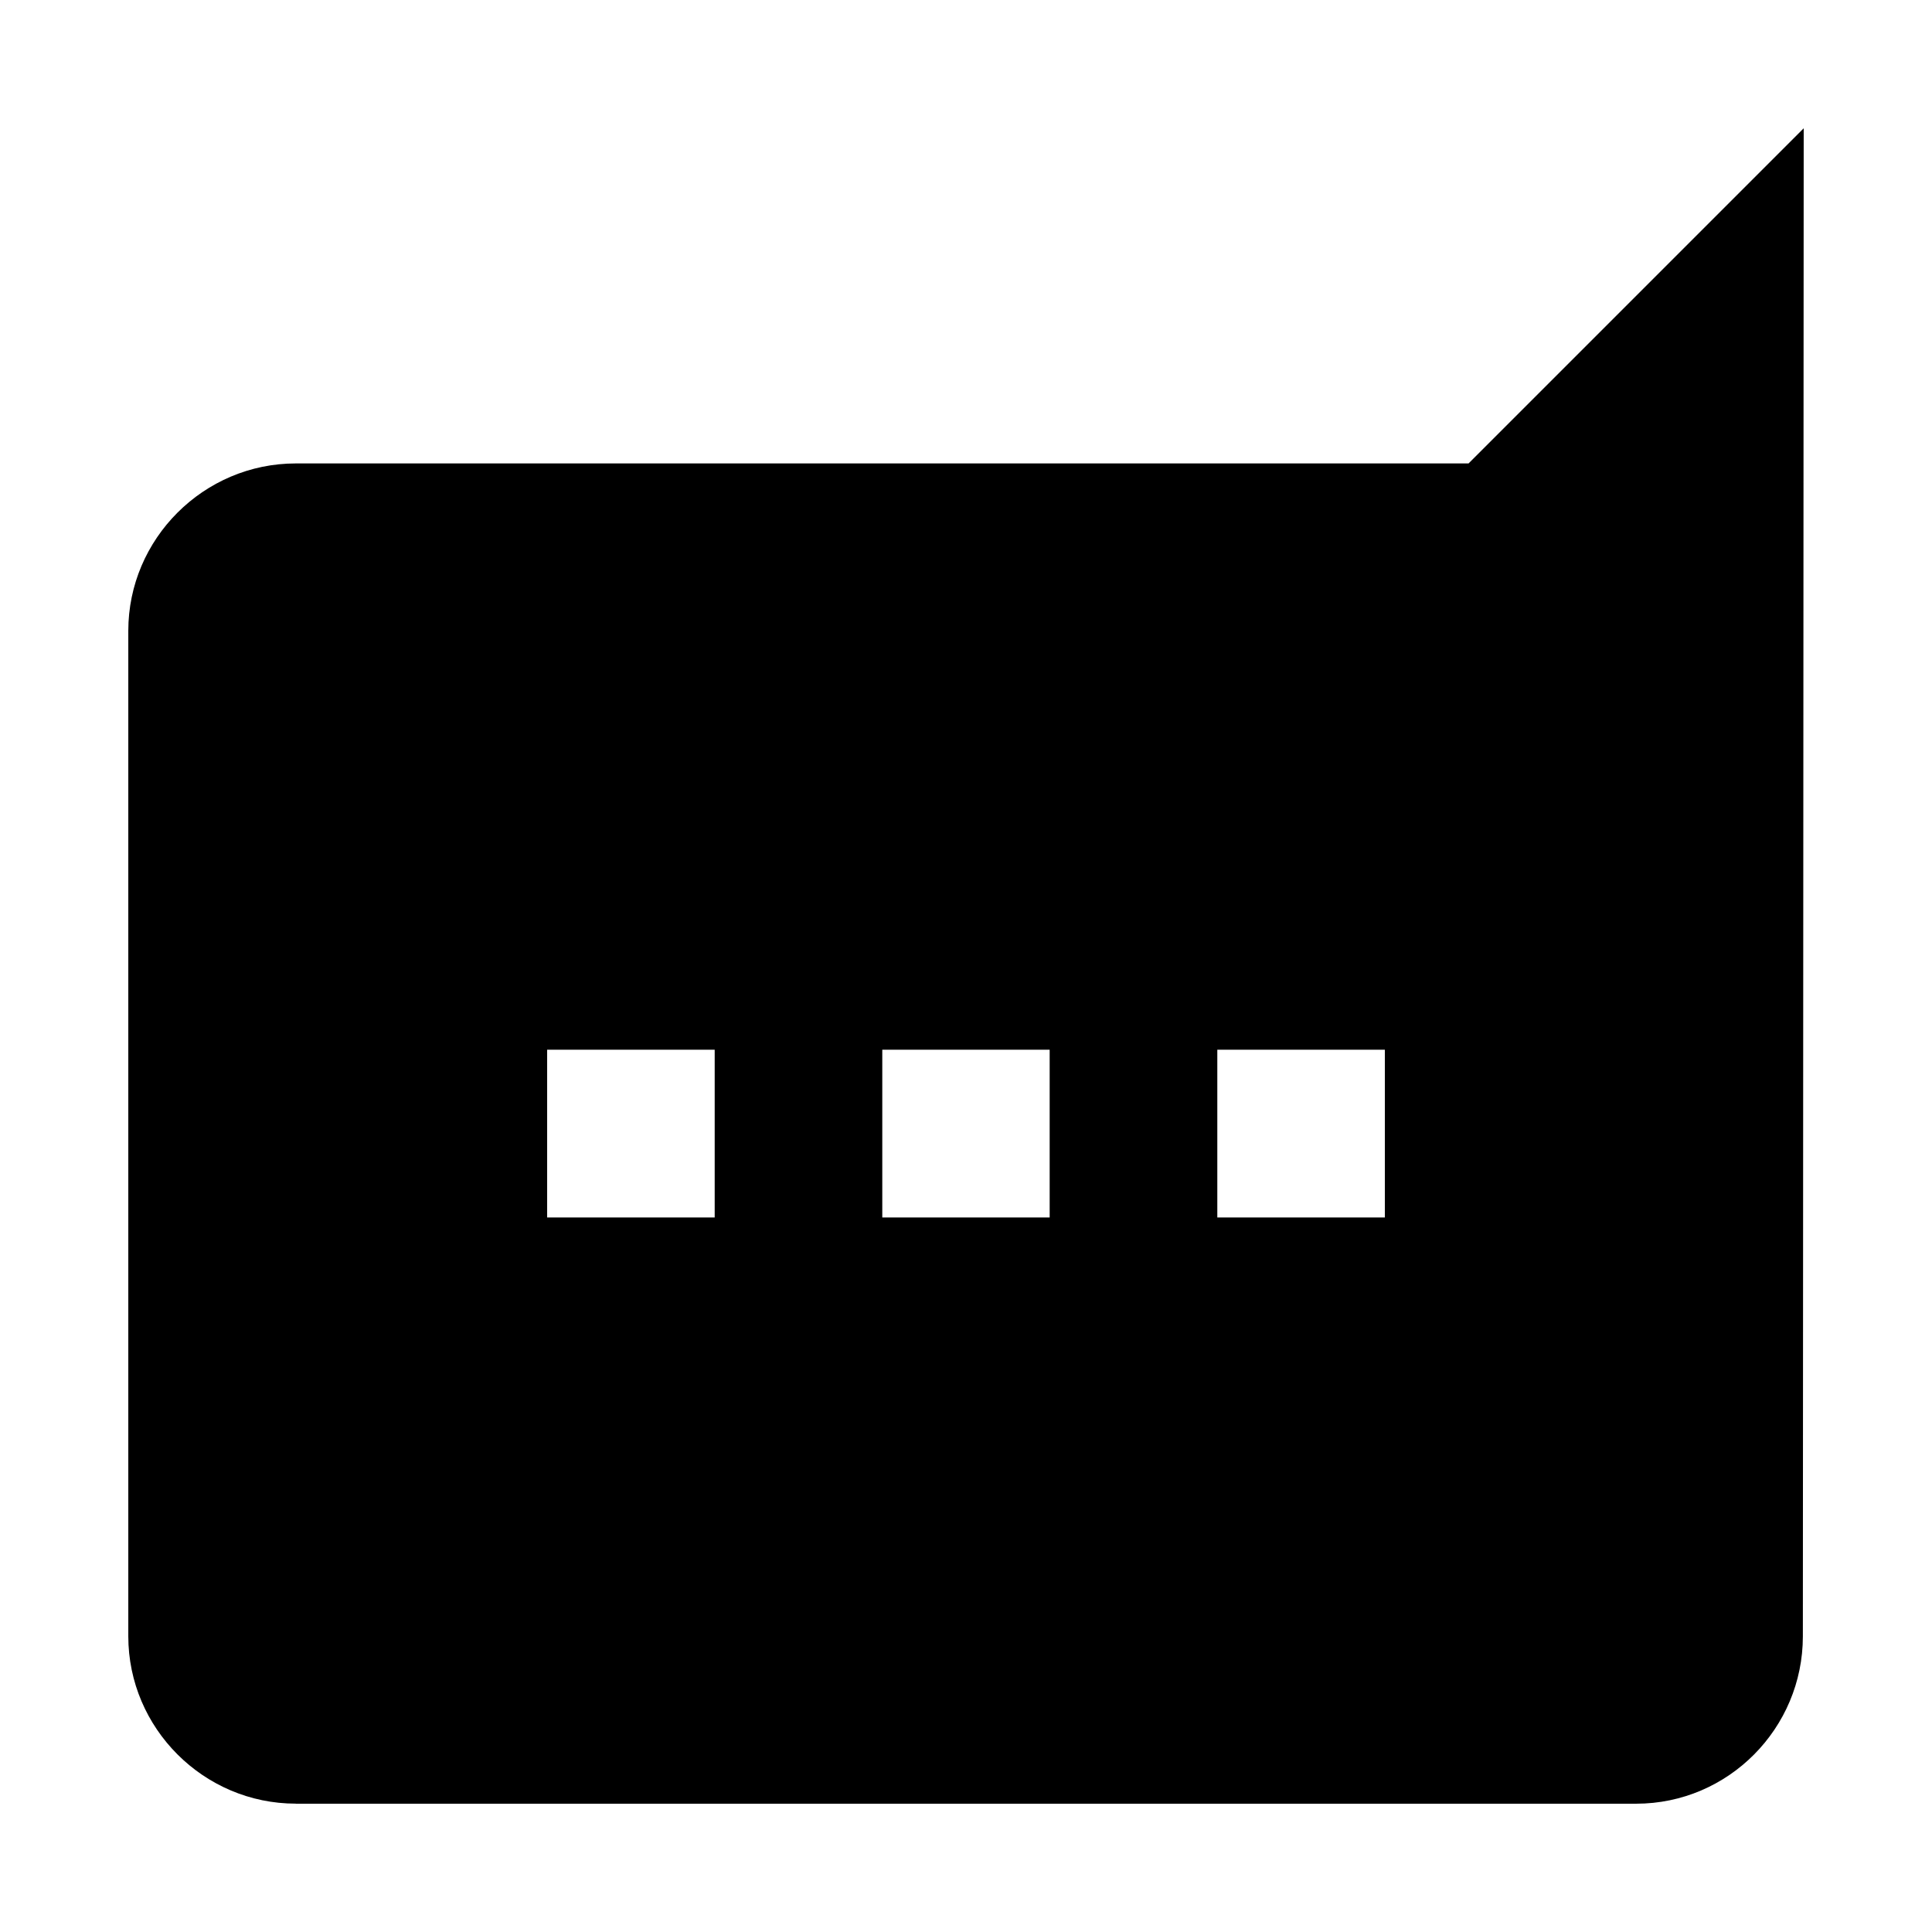 <svg width="512" height="512" xmlns="http://www.w3.org/2000/svg"><path d="M78.4 478h355.2c24.42 0 44.178-19.98 44.178-44.358L478 34l-88.814 88.814H78.4c-24.42 0-44.4 19.98-44.4 44.358v266.456c0 24.378 19.98 44.358 44.4 44.358V478zm244.2-199.814H367v44.456h-44.4v-44.456zm-88.786 0h44.358v44.456h-44.358v-44.456zm-88.814 0h44.4v44.456H145v-44.456z" fill-rule="evenodd"/></svg>